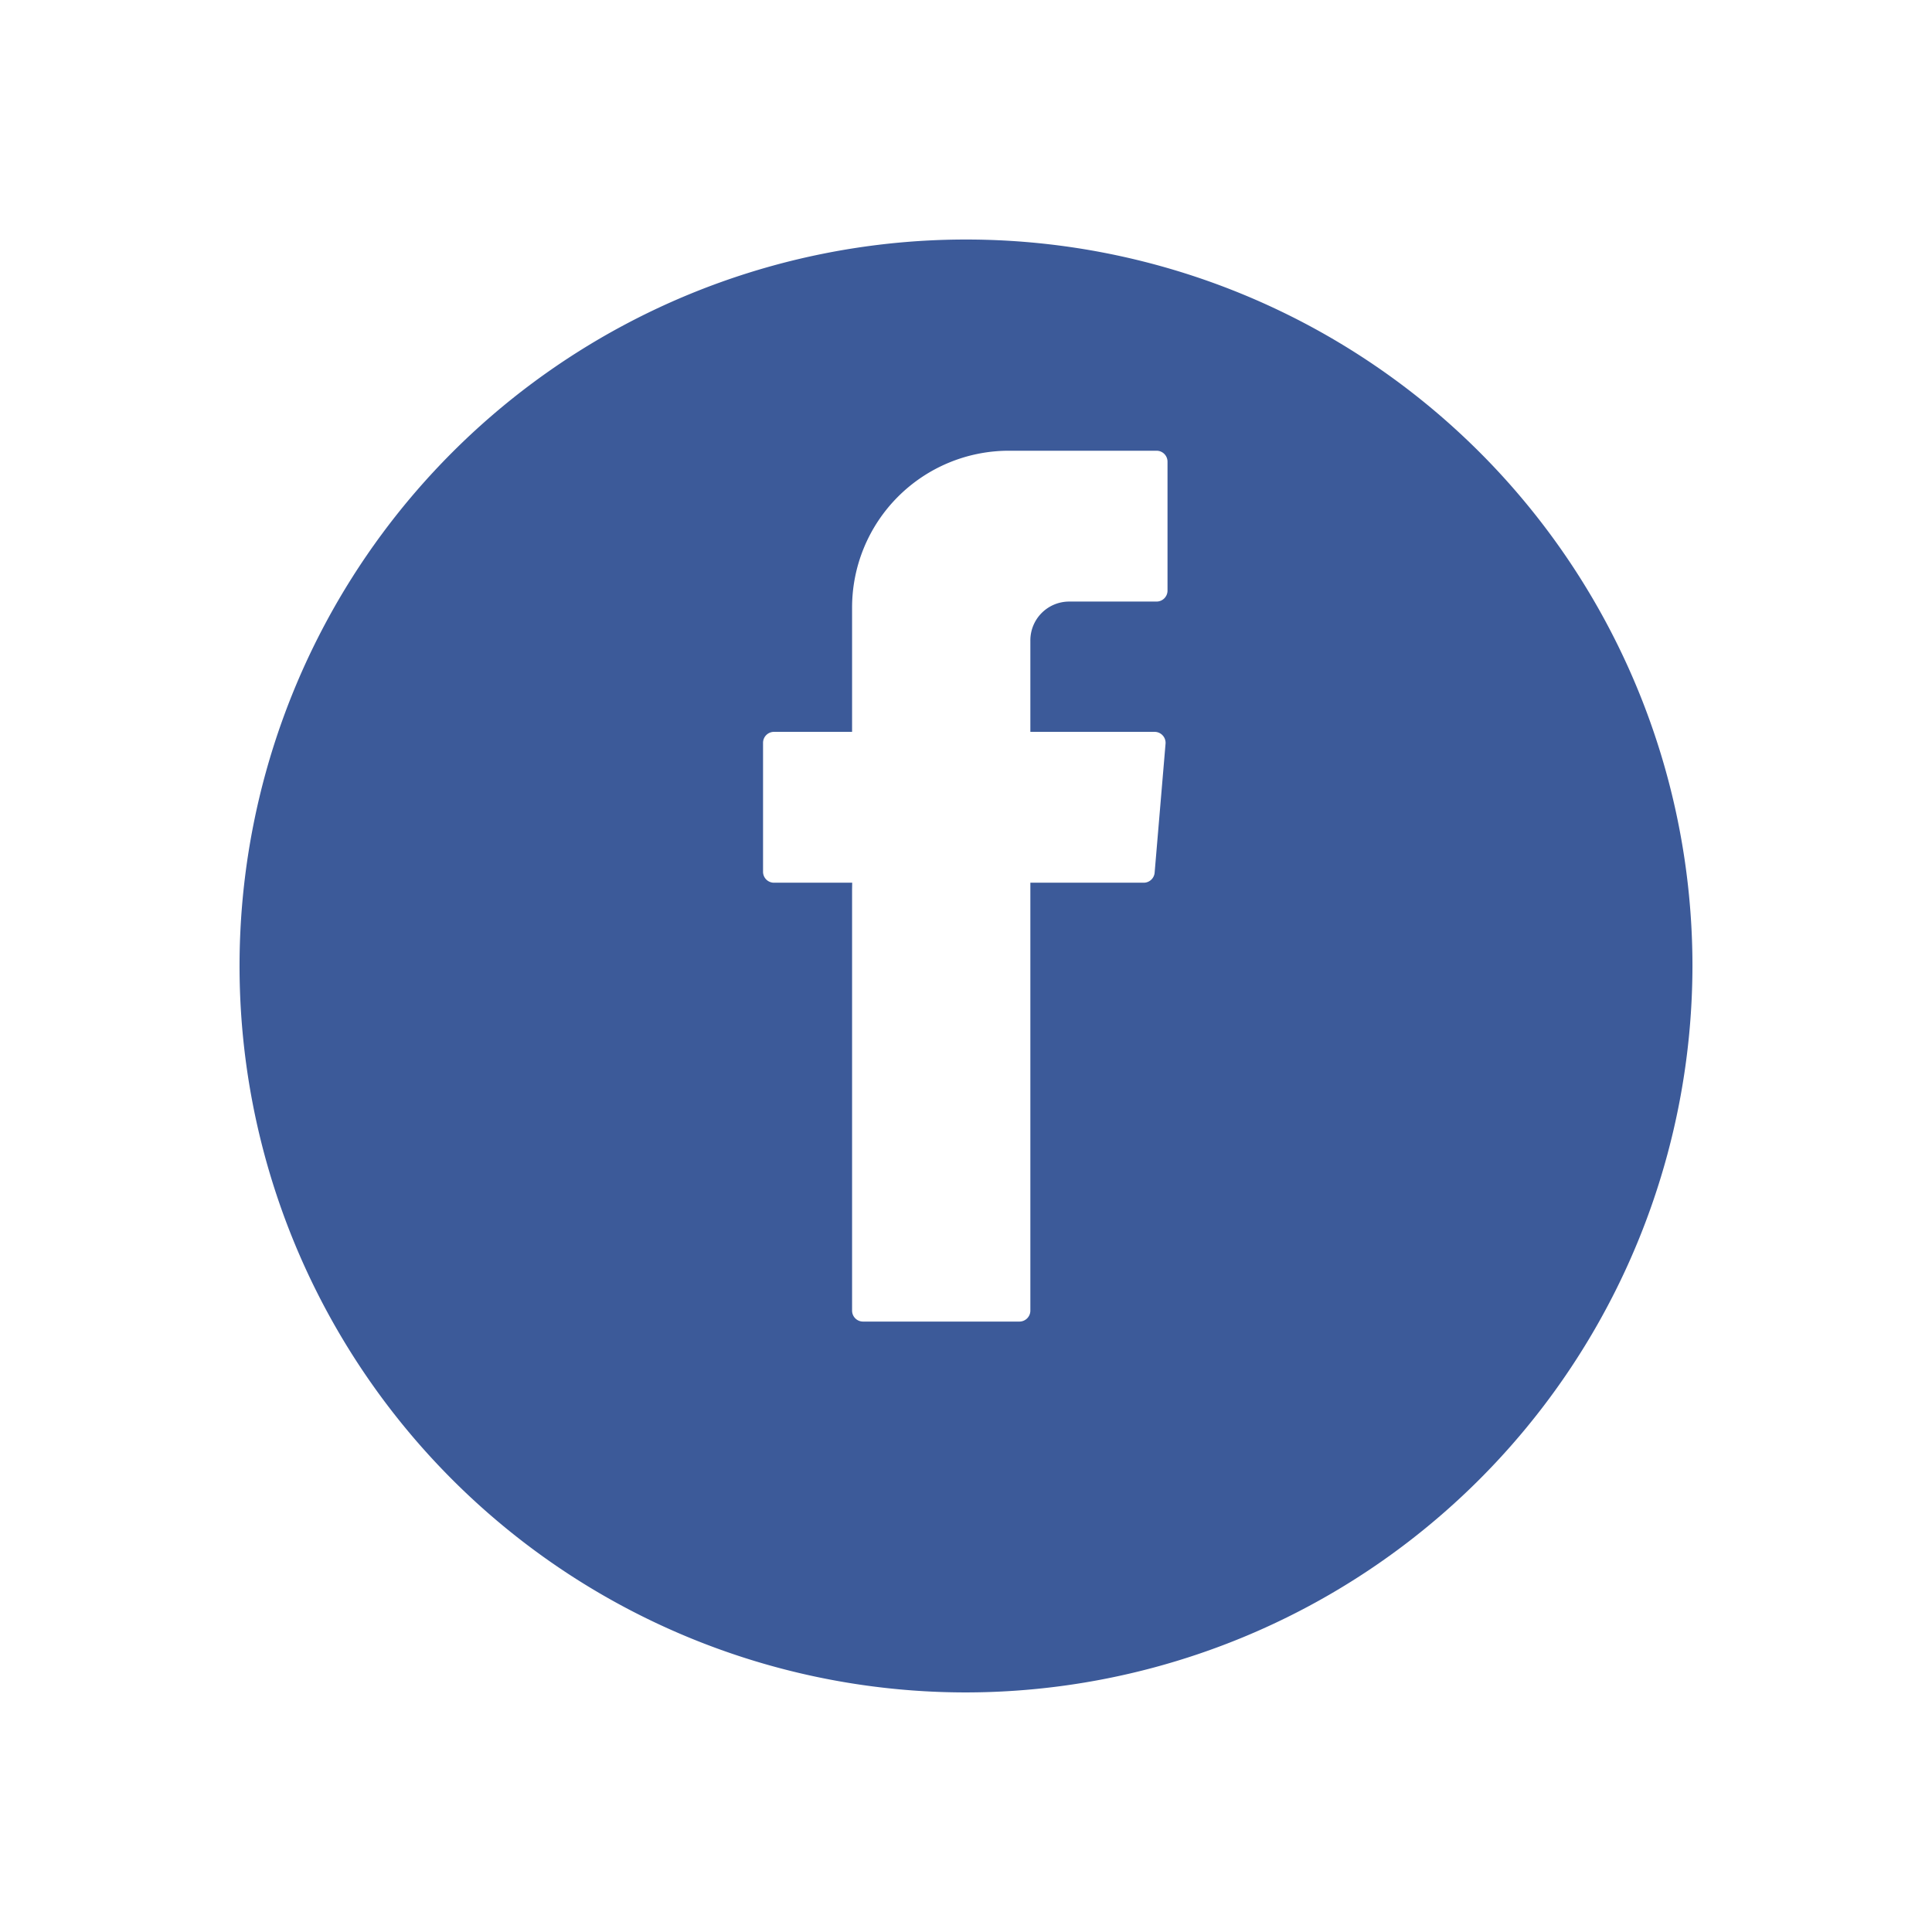 <svg xmlns="http://www.w3.org/2000/svg" xmlns:xlink="http://www.w3.org/1999/xlink" width="72.586" height="72.585" viewBox="0 0 72.586 72.585">
  <defs>
    <filter id="Path_1101" x="0" y="0" width="72.586" height="72.585" filterUnits="userSpaceOnUse">
      <feOffset dy="3" input="SourceAlpha"/>
      <feGaussianBlur stdDeviation="3" result="blur"/>
      <feFlood flood-opacity="0.161"/>
      <feComposite operator="in" in2="blur"/>
      <feComposite in="SourceGraphic"/>
    </filter>
  </defs>
  <g id="Group_7" data-name="Group 7" transform="translate(-122.32 -456.297)">
    <g id="Group_4706" data-name="Group 4706">
      <g transform="matrix(1, 0, 0, 1, 122.32, 456.3)" filter="url(#Path_1101)">
        <path id="Path_1101-2" data-name="Path 1101" d="M158.613,516.882a27.293,27.293,0,1,1,27.293-27.292A27.324,27.324,0,0,1,158.613,516.882Z" transform="translate(-122.32 -456.3)" fill="#3c5a99"/>
      </g>
    </g>
    <g id="Group_4707" data-name="Group 4707">
      <path id="Path_1102" data-name="Path 1102" d="M154.333,489.719v15.818a.412.412,0,0,0,.412.412h5.874a.412.412,0,0,0,.412-.412V489.461h4.259a.412.412,0,0,0,.41-.377l.41-4.844a.413.413,0,0,0-.411-.447h-4.668v-3.436a1.458,1.458,0,0,1,1.458-1.459h3.283a.412.412,0,0,0,.412-.411v-4.844a.412.412,0,0,0-.412-.412h-5.546a5.893,5.893,0,0,0-5.893,5.893v4.669H151.4a.412.412,0,0,0-.412.412v4.844a.411.411,0,0,0,.412.412h2.937Z" fill="#fff" fill-rule="evenodd"/>
    </g>
  </g>
</svg>